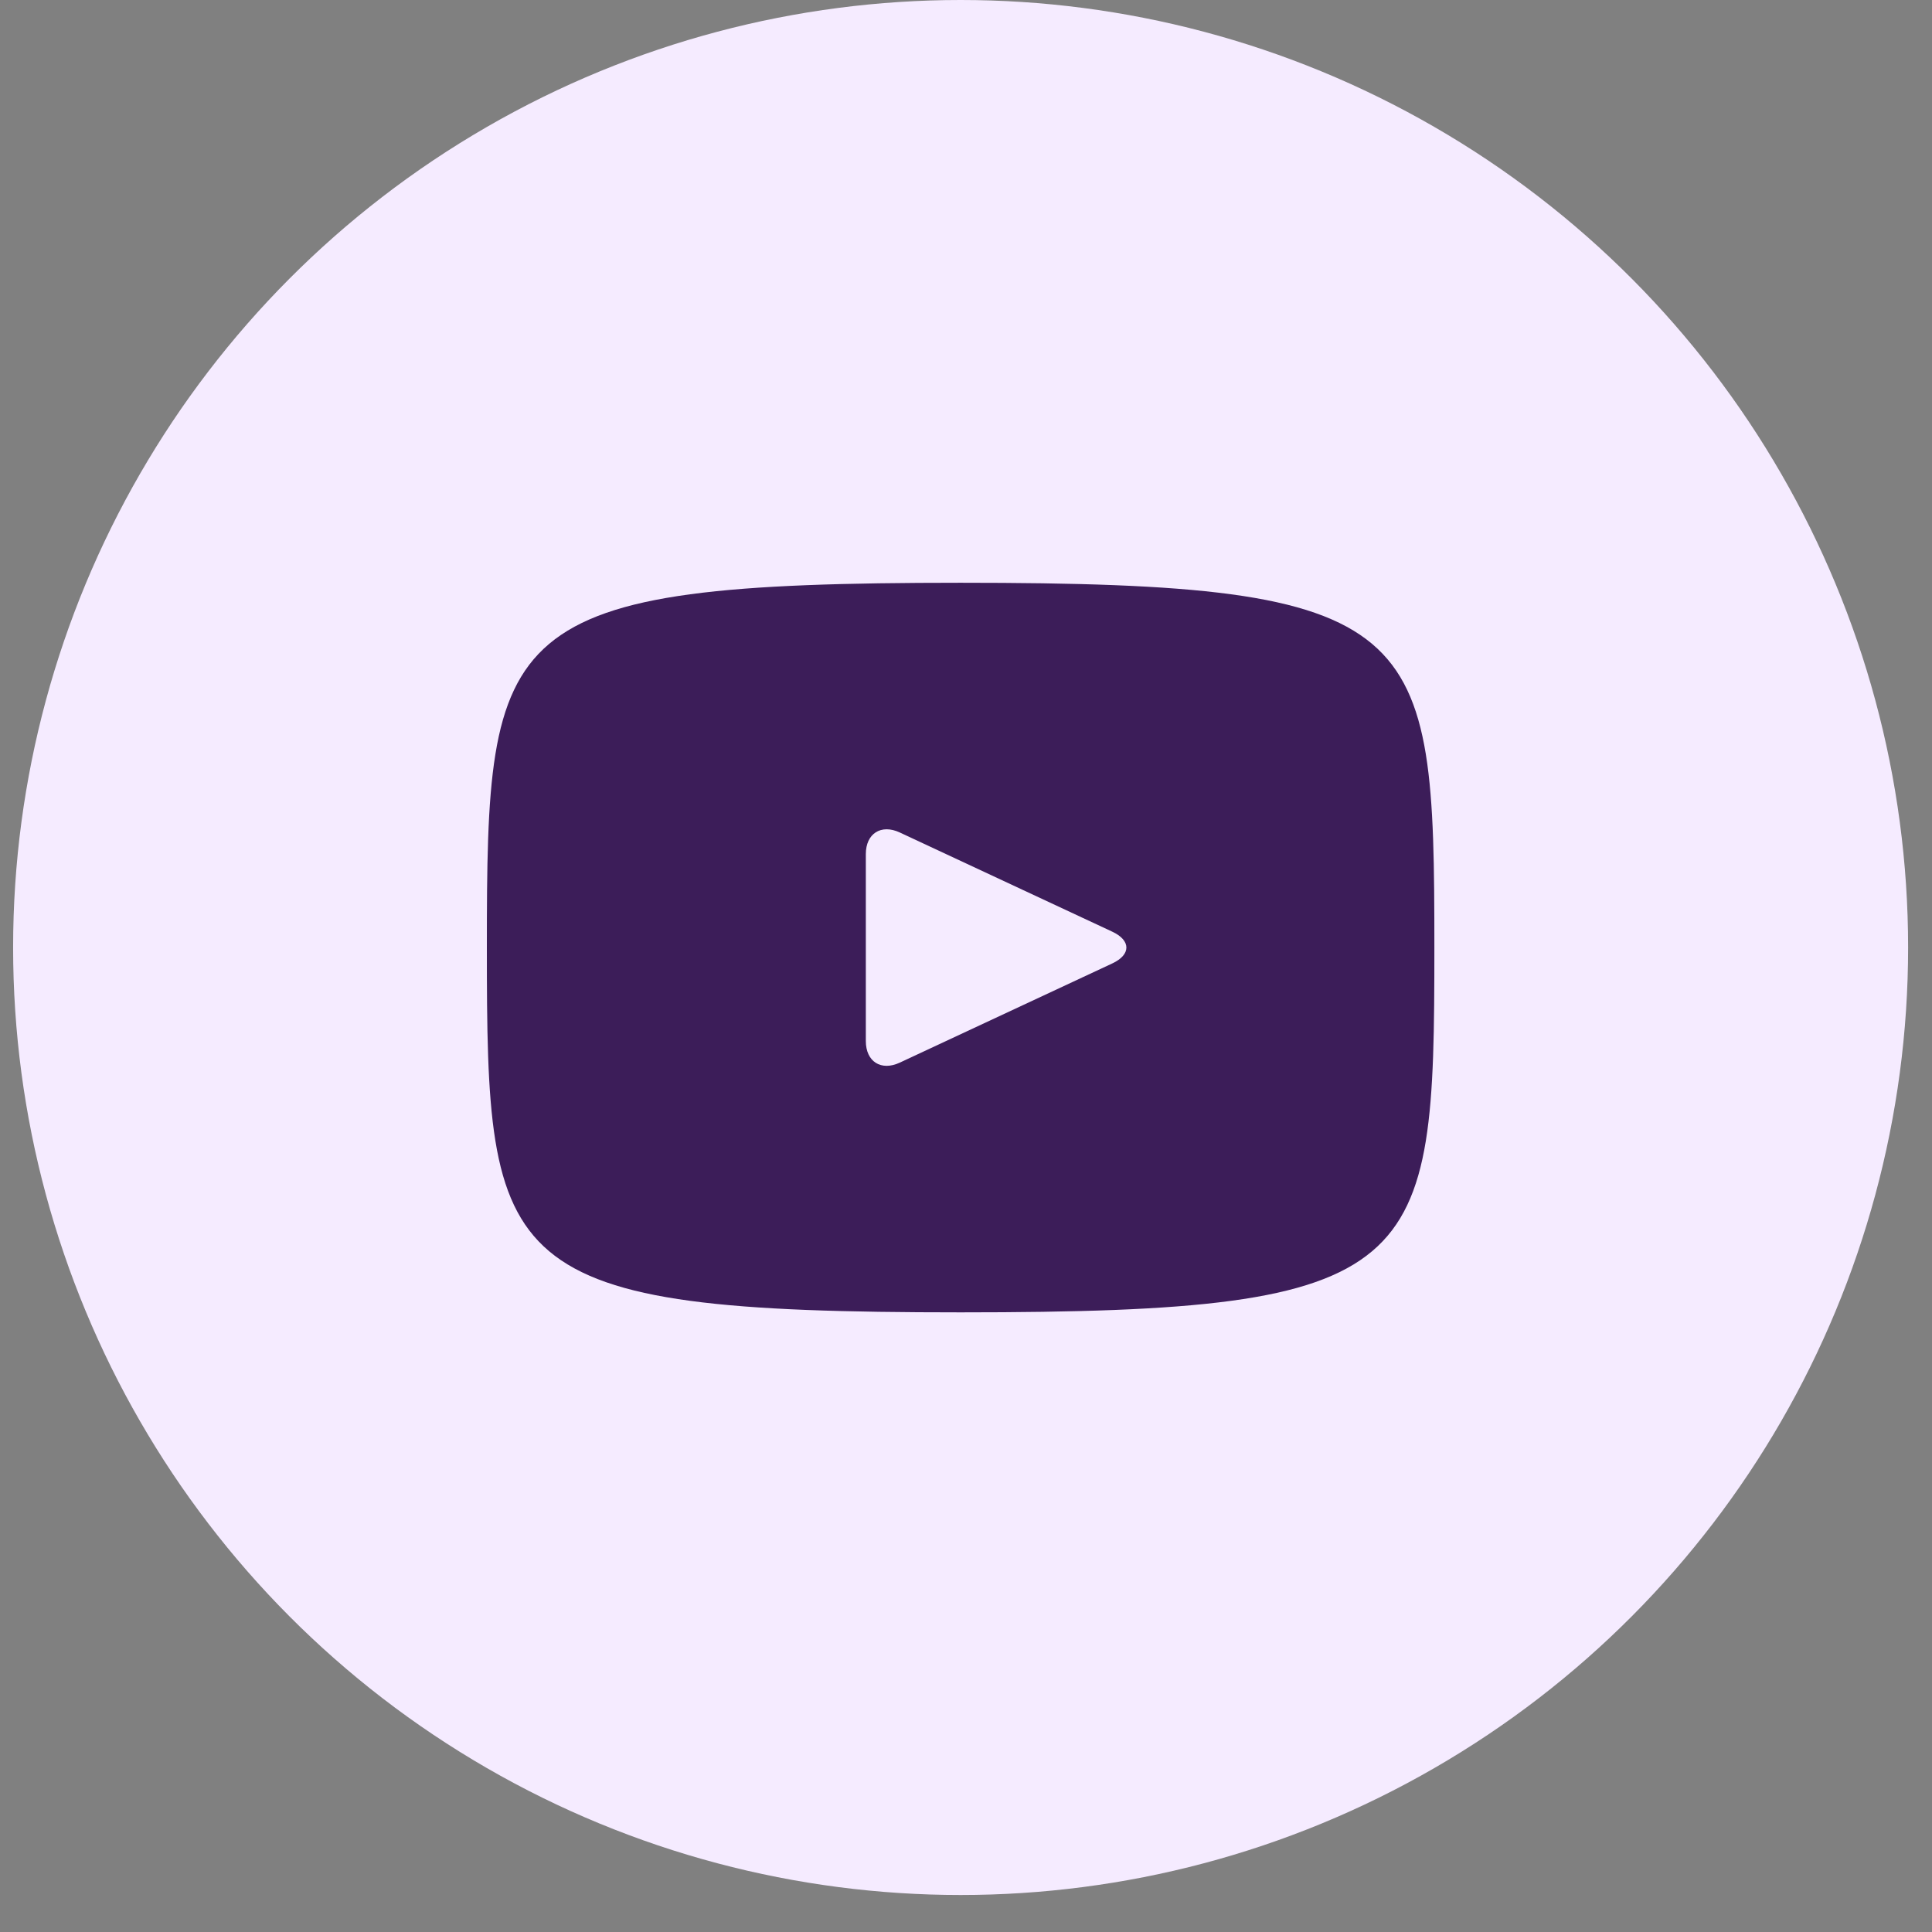 <svg width="33" height="33" viewBox="0 0 33 33" fill="none" xmlns="http://www.w3.org/2000/svg">
  <rect x="0" y="0" width="33" height="33" fill="#808080" stroke="none"/>
  <circle cx="16.408" cy="16.184" r="16.184" fill="#F5EBFF"/>
  <g clip-path="url(#clip0_2_390)">
    <path
      d="M16.408 9.954C8.455 9.954 8.316 10.661 8.316 16.185C8.316 21.709 8.455 22.416 16.408 22.416C24.361 22.416 24.5 21.709 24.5 16.185C24.5 10.661 24.361 9.954 16.408 9.954ZM19.001 16.455L15.368 18.151C15.05 18.299 14.789 18.134 14.789 17.782V14.588C14.789 14.237 15.05 14.071 15.368 14.219L19.001 15.915C19.319 16.064 19.319 16.306 19.001 16.455Z"
      fill="#3C1D59"/>
  </g>
  <defs>
    <clipPath id="clip0_2_390">
      <rect width="16.184" height="16.184" fill="white" transform="translate(8.316 8.093)"/>
    </clipPath>
  </defs>
</svg>
